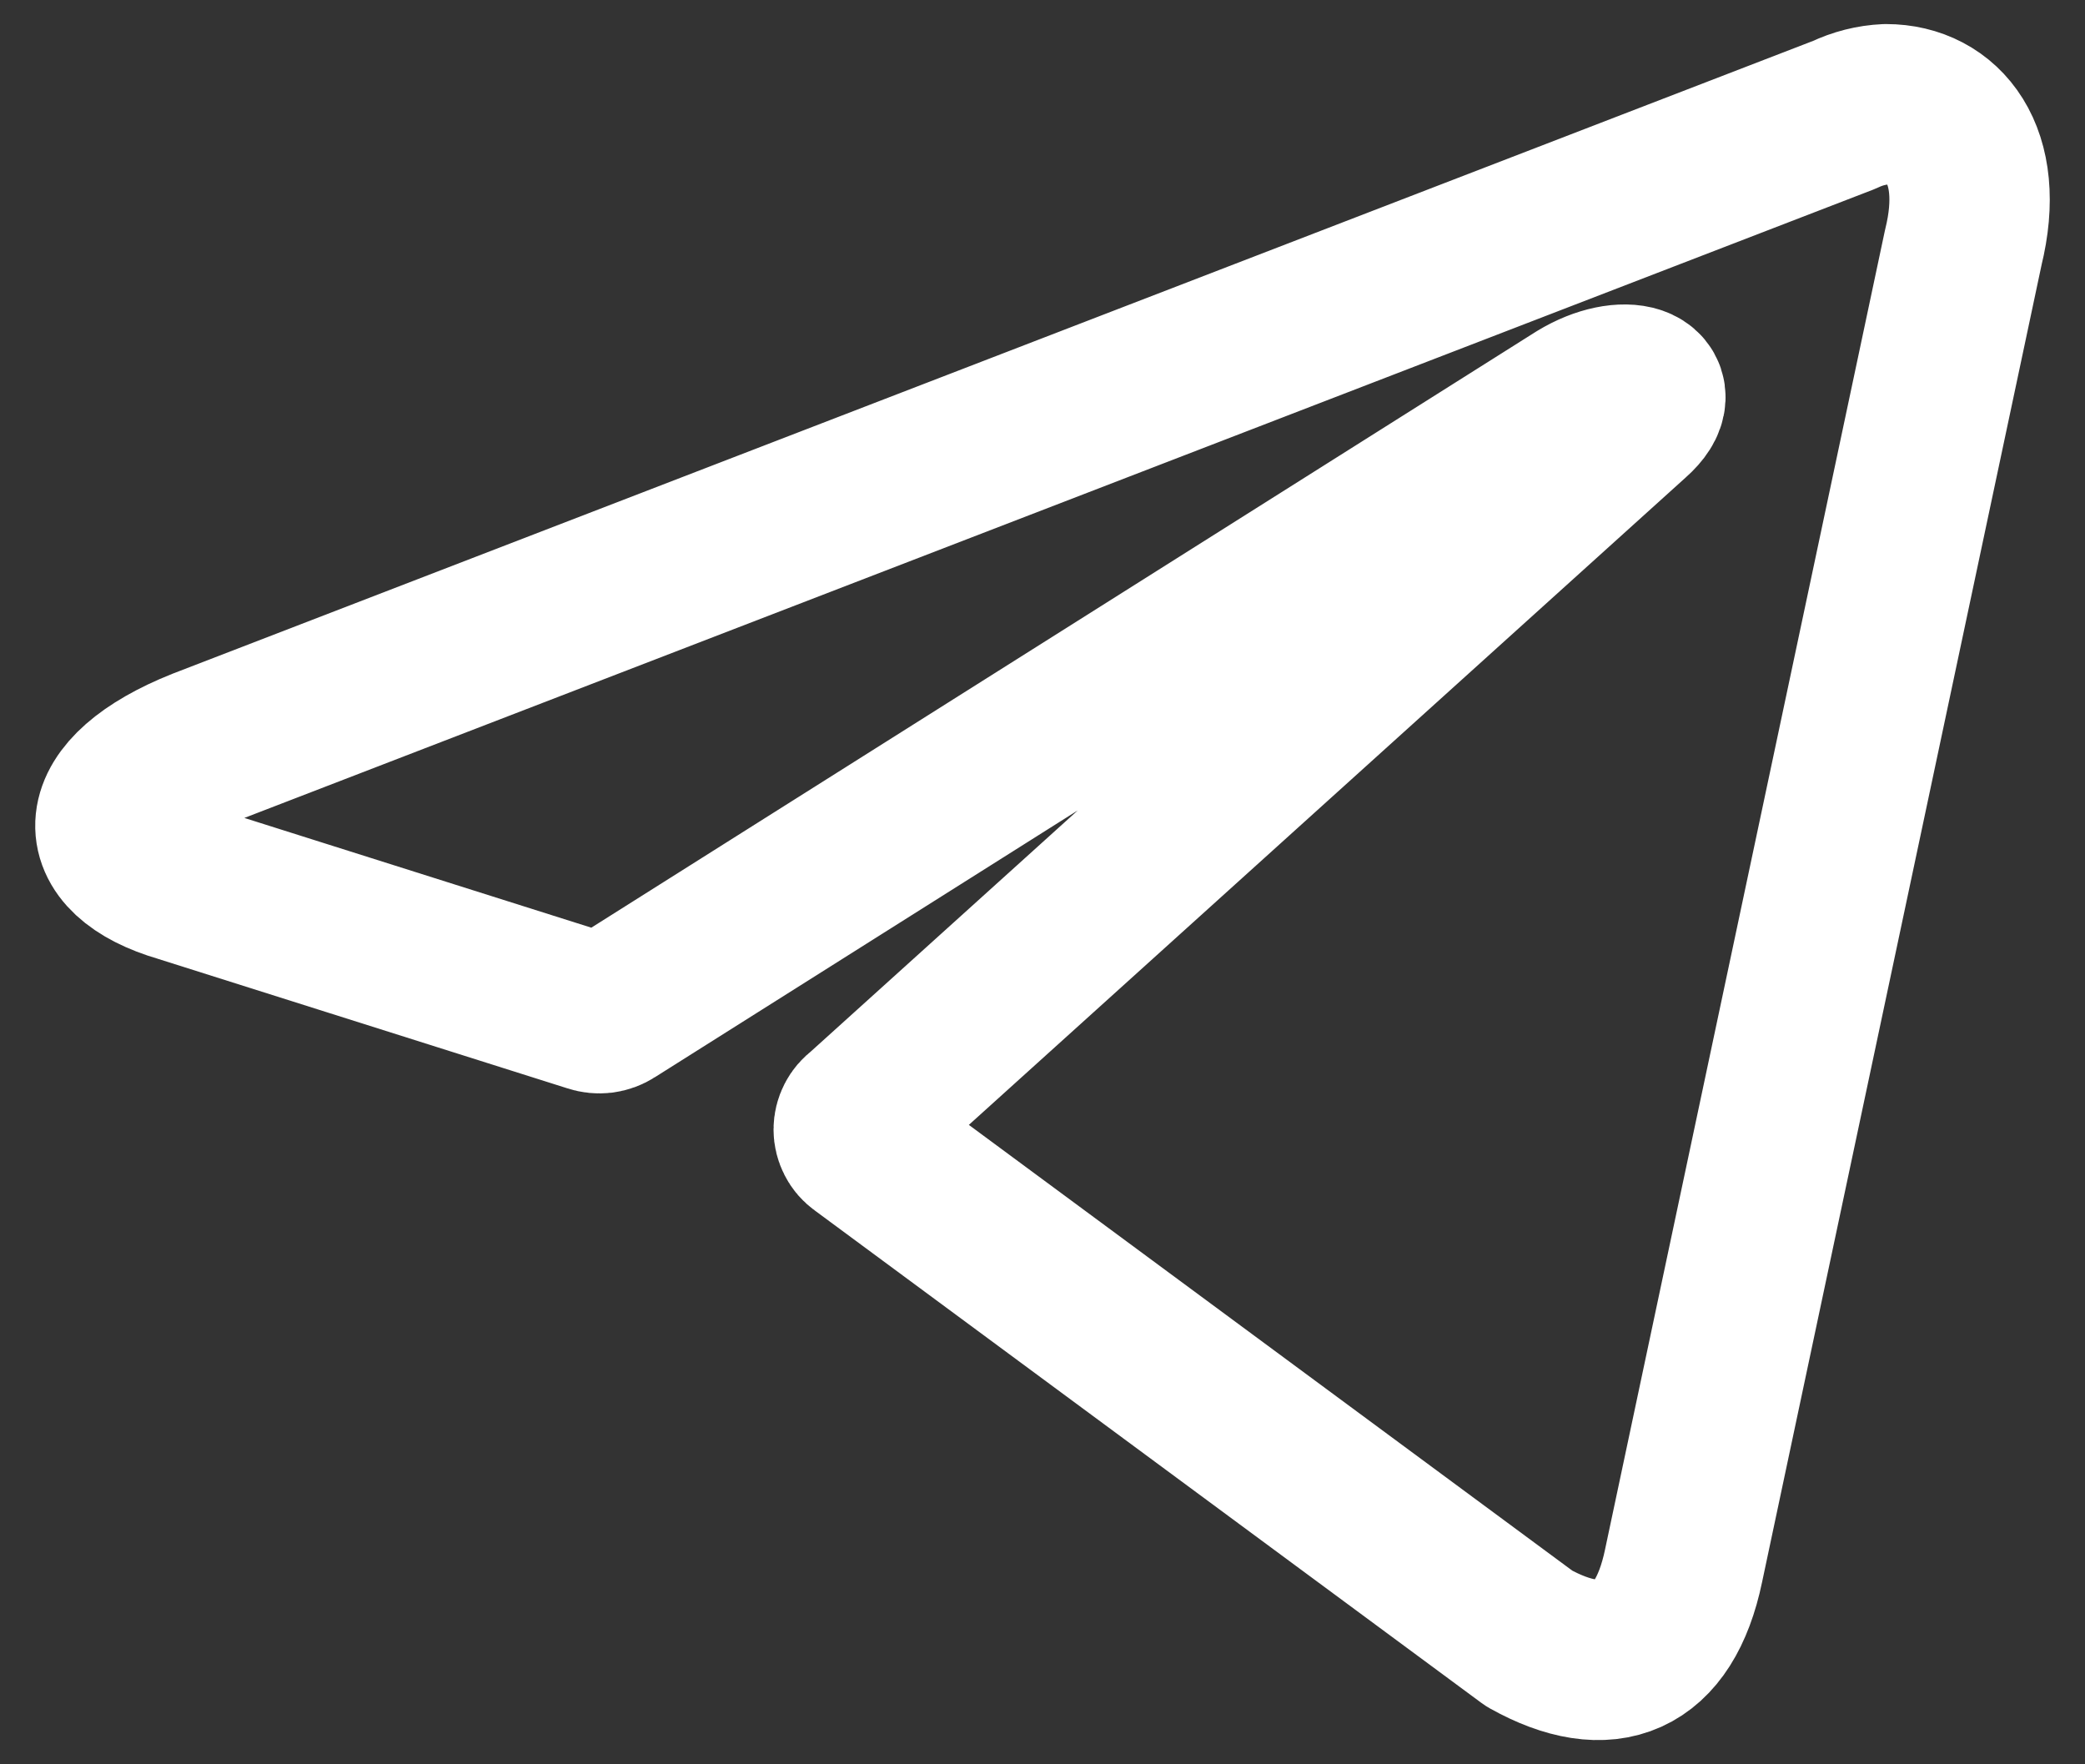 <svg width="26" height="22" viewBox="0 0 26 22" fill="none" xmlns="http://www.w3.org/2000/svg">
<rect x="0" y="0" width="26" height="22" fill="#333333" stroke="none"/>
<path d="M23.519 1.3C24.232 1.3 24.769 1.925 24.482 3.087L20.994 19.525C20.75 20.694 20.044 20.975 19.069 20.431L10.751 14.287C10.718 14.264 10.692 14.234 10.674 14.198C10.656 14.163 10.646 14.124 10.646 14.084C10.646 14.044 10.656 14.005 10.674 13.97C10.692 13.935 10.718 13.904 10.751 13.881L20.357 5.206C20.794 4.819 20.263 4.631 19.688 4.981L7.632 12.587C7.595 12.611 7.554 12.626 7.51 12.632C7.467 12.637 7.423 12.633 7.382 12.619L2.263 11C1.125 10.669 1.125 9.887 2.519 9.331L23 1.431C23.163 1.353 23.339 1.308 23.519 1.3V1.3Z" stroke="white" stroke-width="2" stroke-linecap="round" stroke-linejoin="round"/>
</svg>

